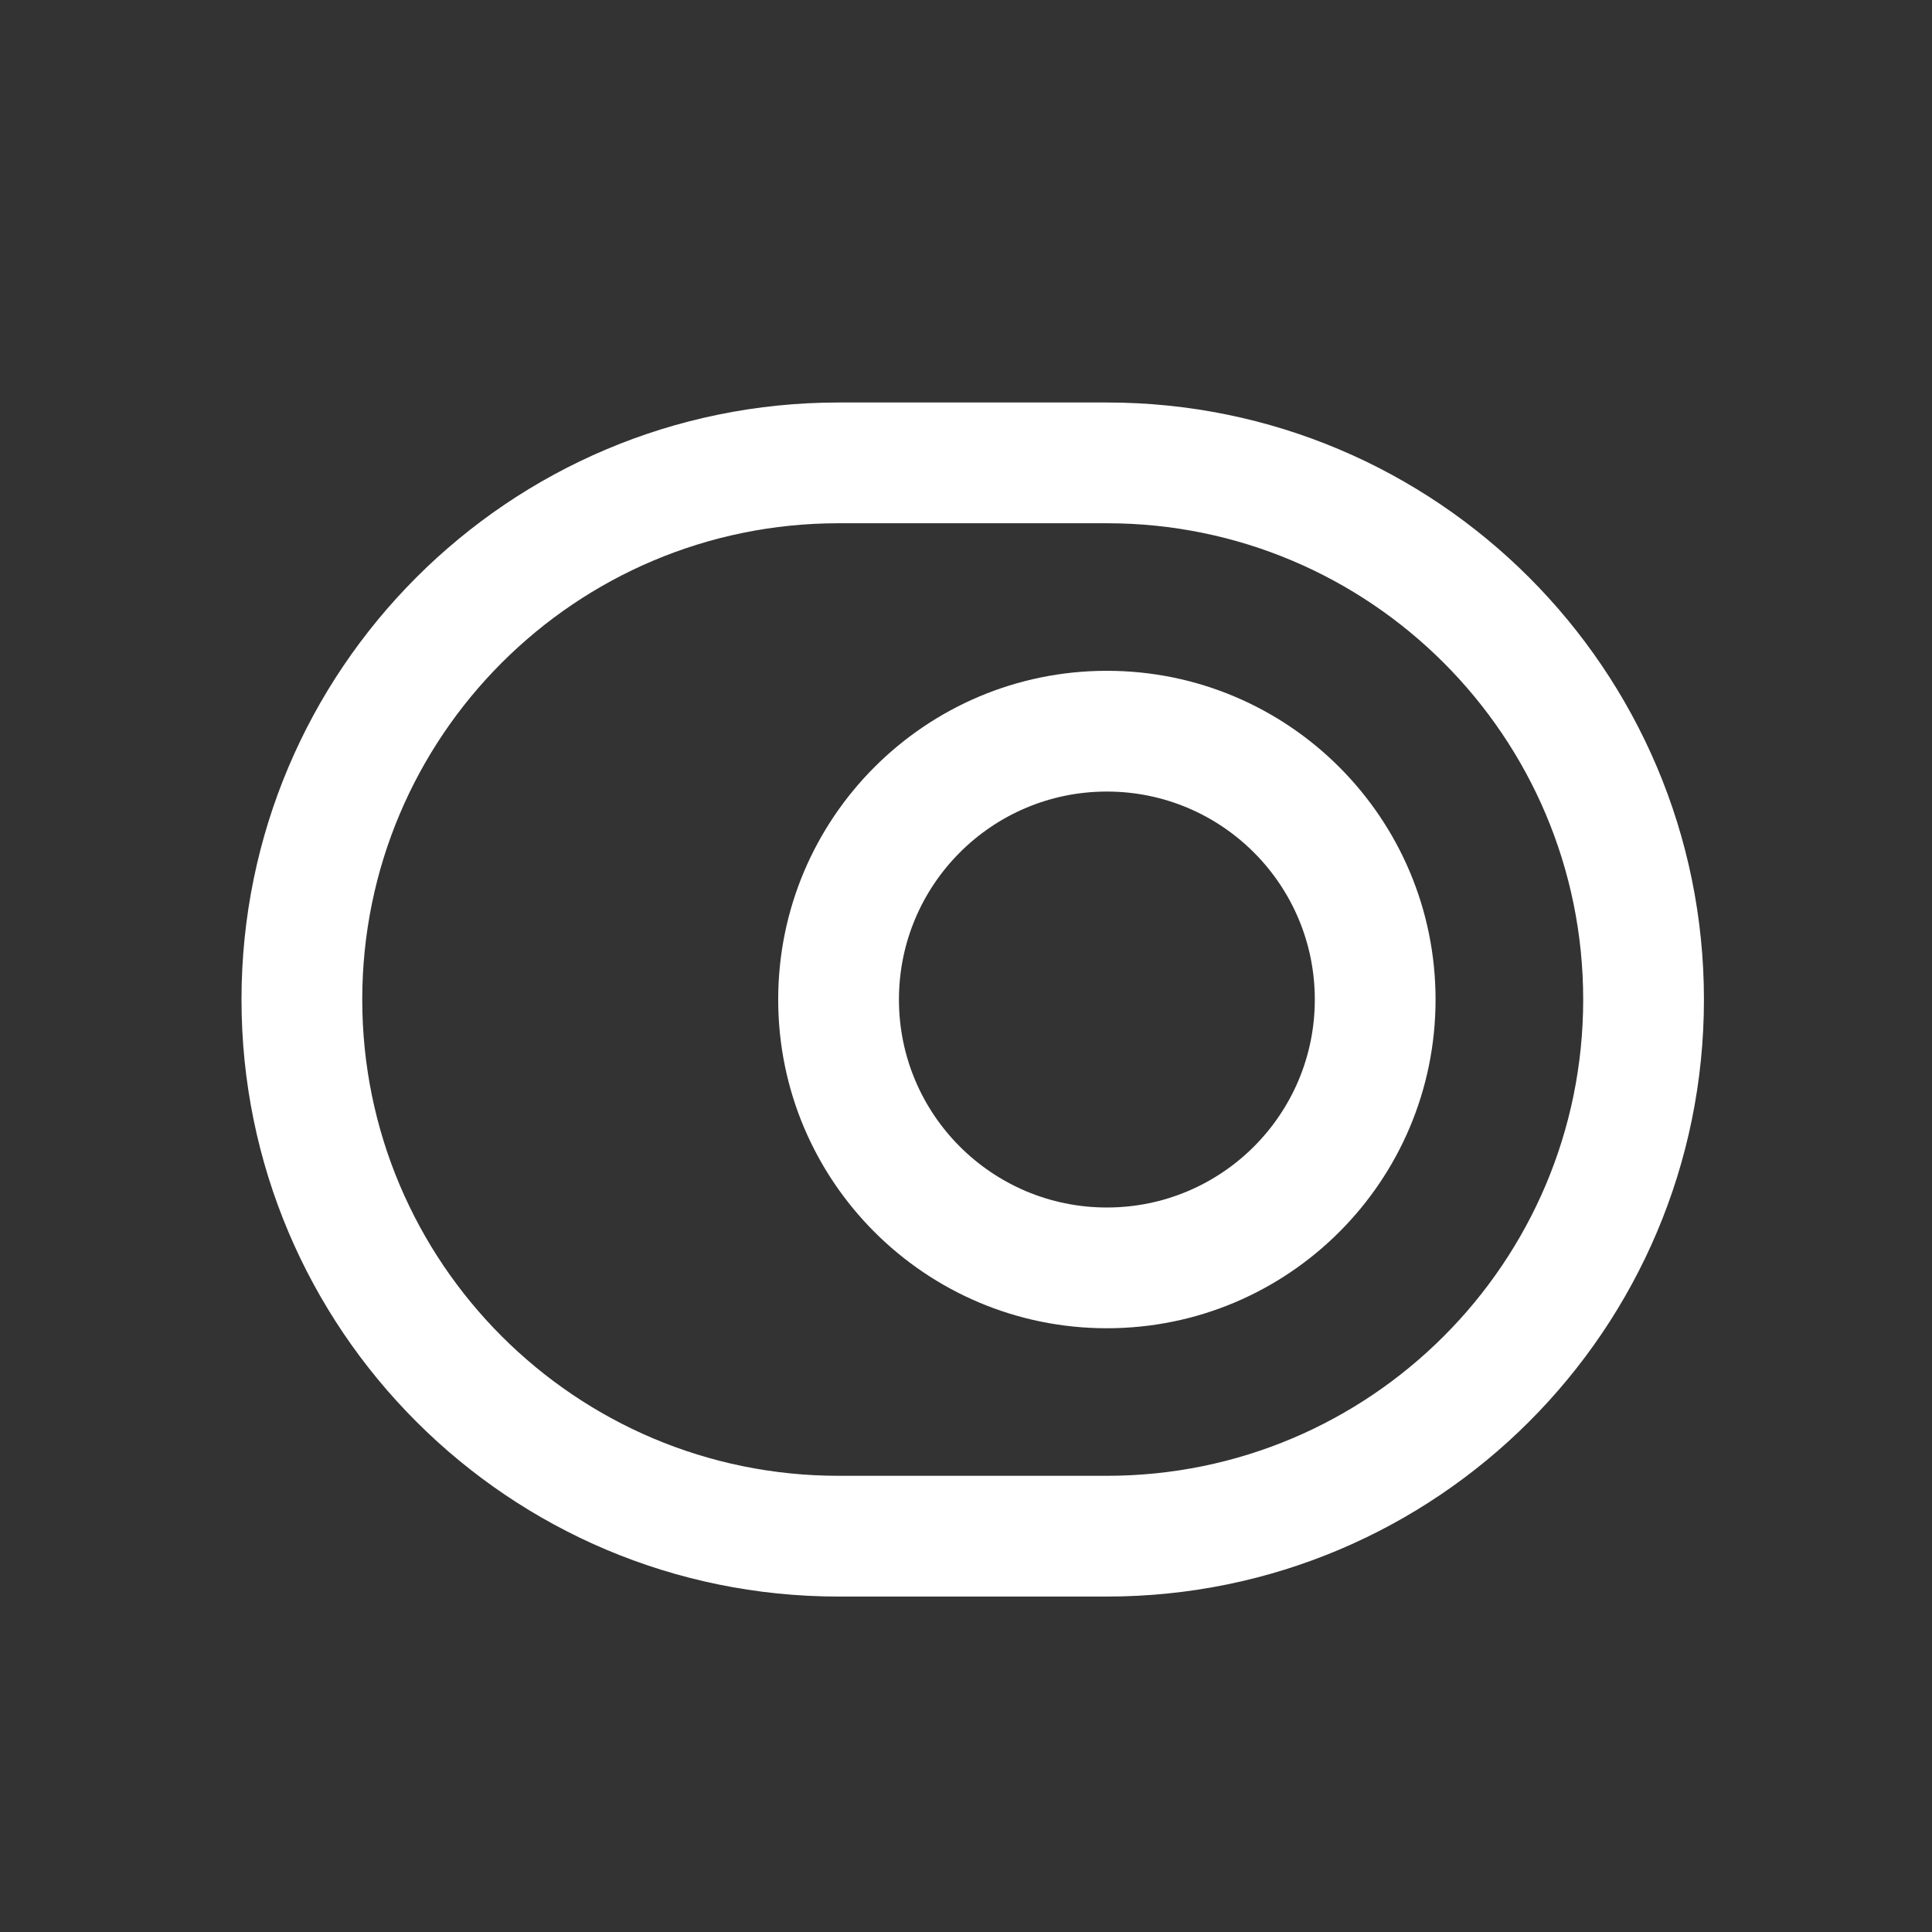 <svg width="24" height="24" viewBox="0 0 24 24" fill="none" xmlns="http://www.w3.org/2000/svg">
<rect x="0" y="0" width="24" height="24" fill="#333333" stroke="none"/>
<path fill-rule="evenodd" clip-rule="evenodd" d="M10.417 5C6.321 5 3 8.321 3 12.417C3 16.513 6.321 19.833 10.417 19.833H13.75C17.846 19.833 21.167 16.513 21.167 12.417C21.167 8.321 17.846 5 13.75 5H10.417ZM13.75 6.5C17.018 6.5 19.667 9.149 19.667 12.417C19.667 15.684 17.018 18.333 13.75 18.333H10.417C7.149 18.333 4.5 15.684 4.5 12.417C4.5 9.149 7.149 6.5 10.417 6.5H13.75ZM11.167 12.417C11.167 10.99 12.323 9.833 13.75 9.833C15.177 9.833 16.333 10.99 16.333 12.417C16.333 13.843 15.177 15 13.75 15C12.323 15 11.167 13.843 11.167 12.417ZM13.75 8.333C11.495 8.333 9.667 10.162 9.667 12.417C9.667 14.672 11.495 16.5 13.75 16.5C16.005 16.5 17.833 14.672 17.833 12.417C17.833 10.162 16.005 8.333 13.75 8.333Z" fill="white"/>
</svg>
